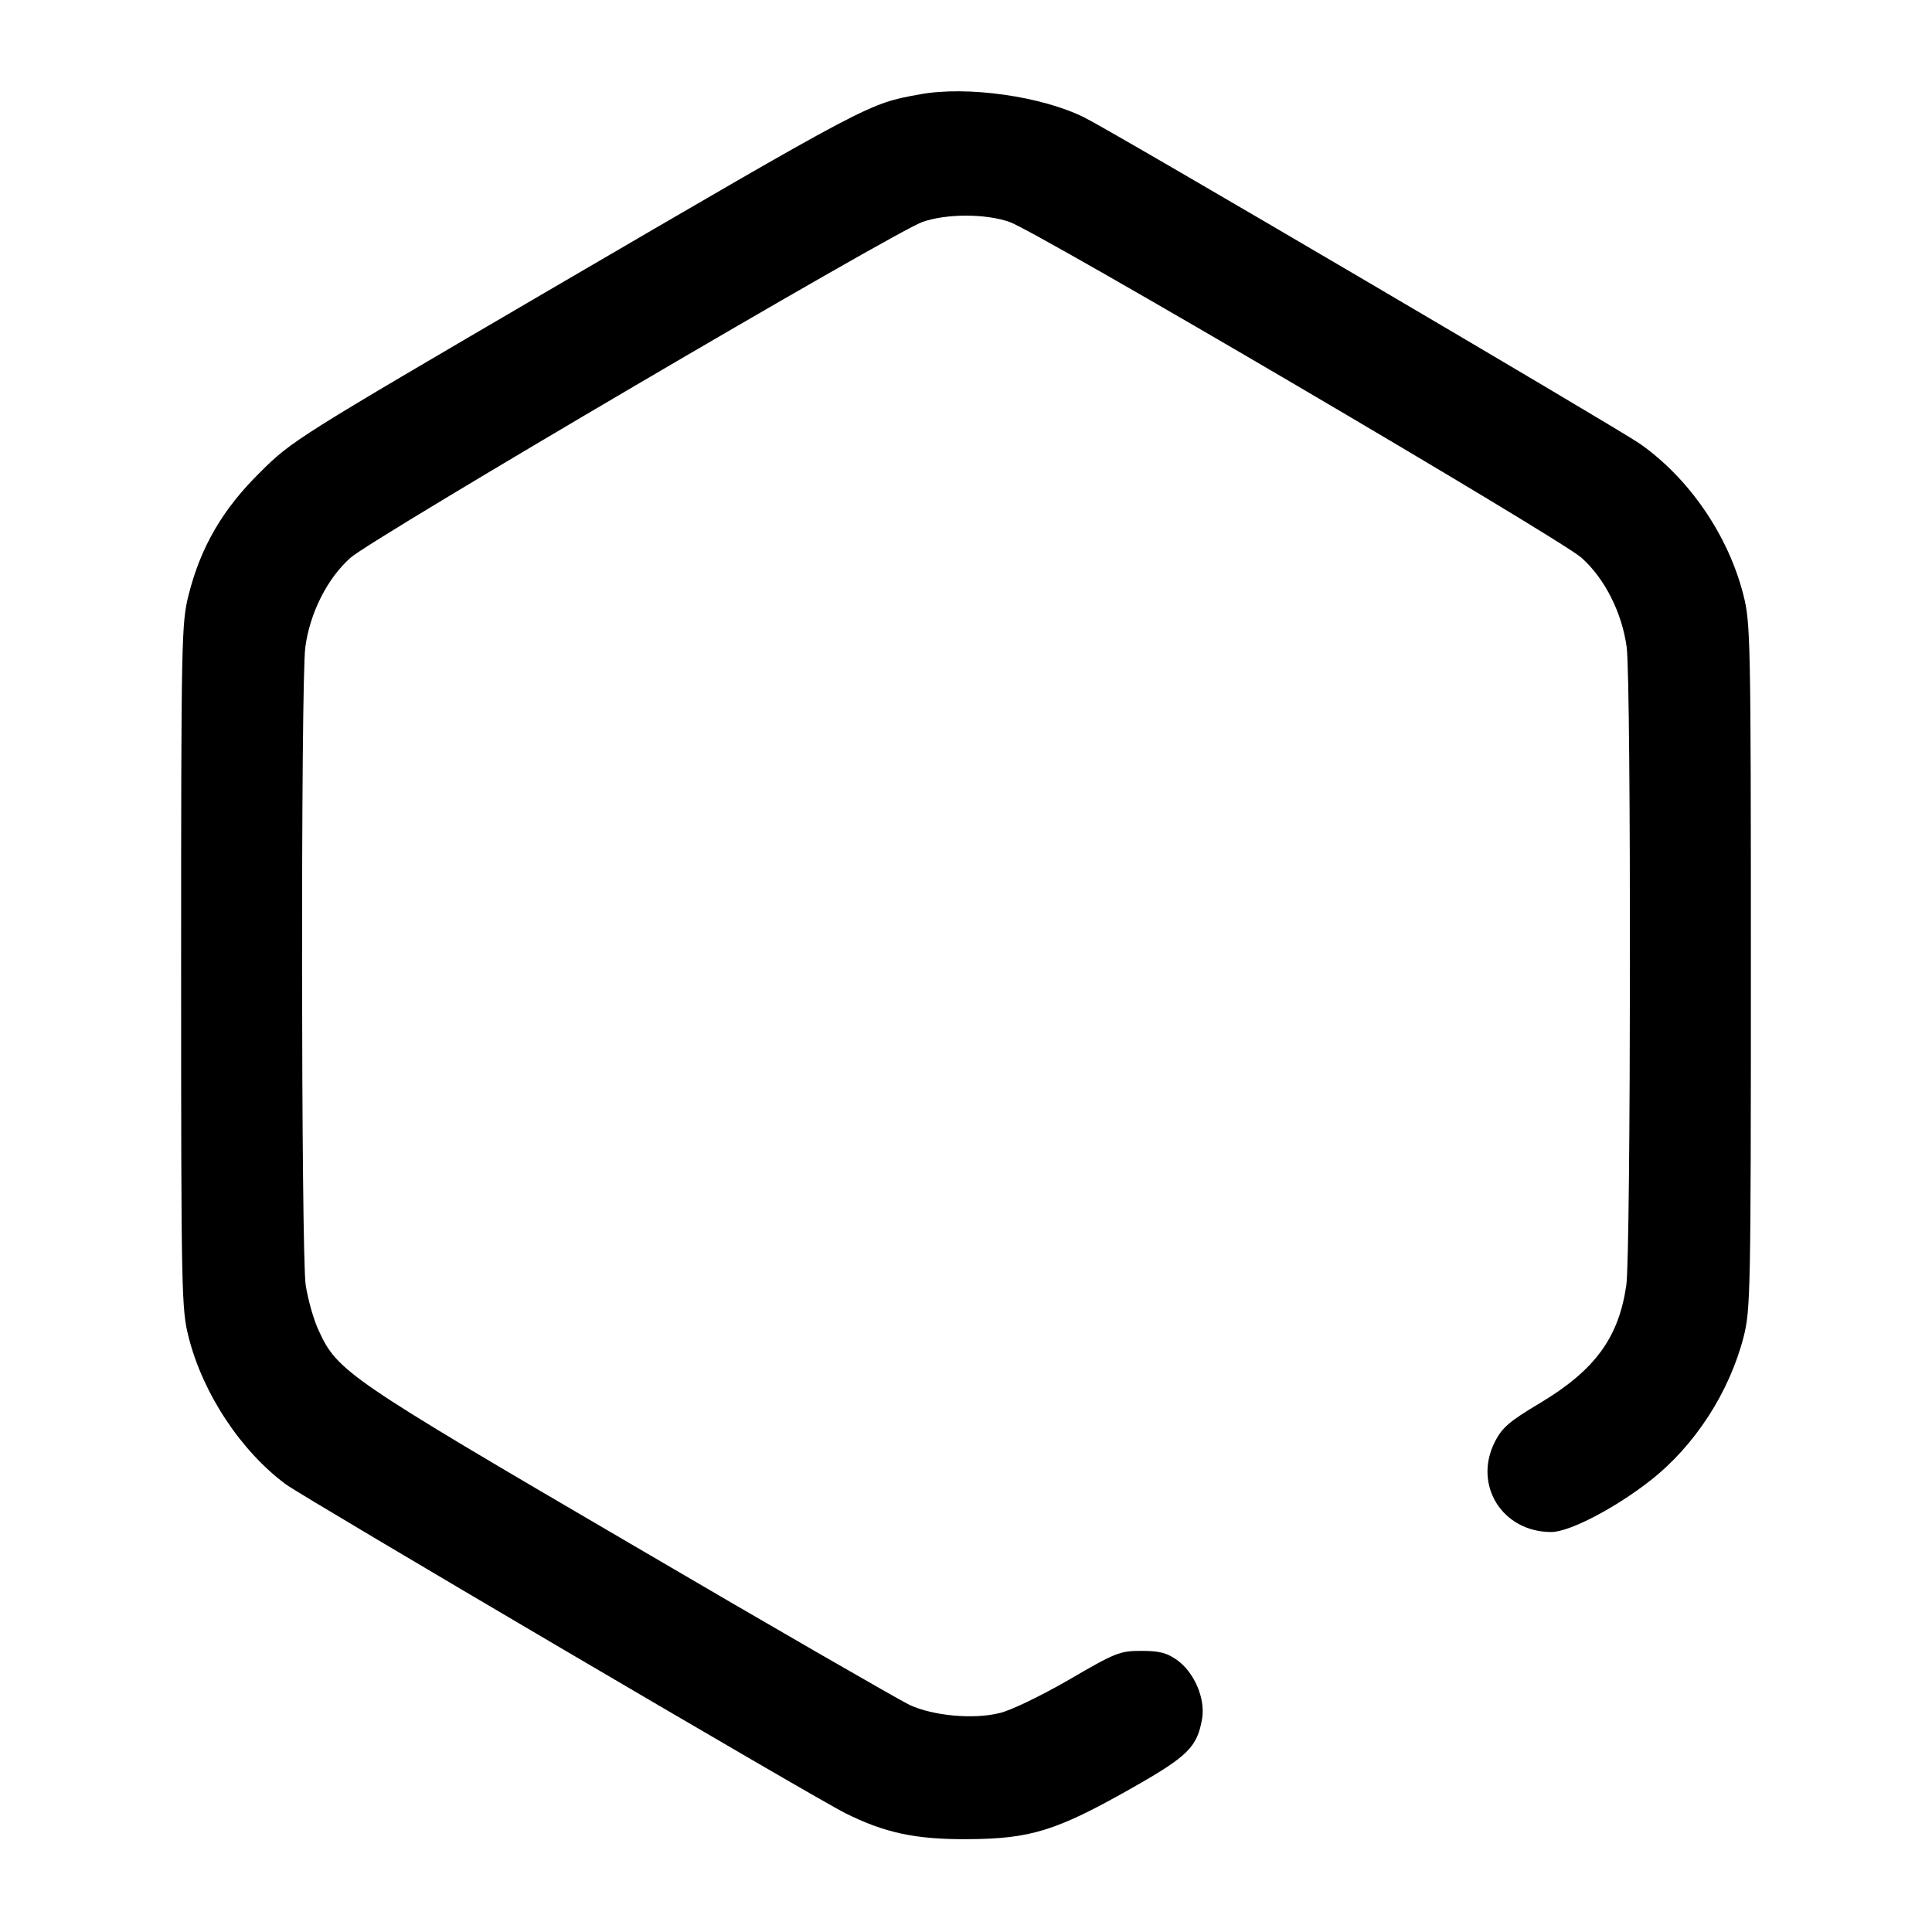 <?xml version="1.0" standalone="no"?>
<!DOCTYPE svg PUBLIC "-//W3C//DTD SVG 20010904//EN"
 "http://www.w3.org/TR/2001/REC-SVG-20010904/DTD/svg10.dtd">
<svg version="1.0" xmlns="http://www.w3.org/2000/svg"
 width="512pt" height="512pt" viewBox="0 0 512 512"
 preserveAspectRatio="xMidYMid meet">
<g transform="translate(0,512) scale(0.1,-0.1)"
fill="#000000" stroke="none">
<path d="M2438 4870 c-137 -25 -123 -17 -988 -522 -660 -386 -677 -396 -760
-479 -99 -97 -158 -198 -190 -325 -19 -74 -20 -115 -20 -984 0 -869 1 -910 20
-984 38 -150 139 -302 258 -390 48 -35 1396 -828 1482 -871 104 -52 186 -70
325 -69 166 1 234 22 432 134 152 86 176 110 189 187 8 53 -21 121 -67 154
-27 19 -47 24 -94 24 -57 0 -68 -4 -193 -77 -73 -42 -155 -82 -184 -88 -69
-17 -176 -7 -238 22 -27 13 -361 205 -741 428 -746 436 -775 456 -824 563 -14
29 -29 84 -35 122 -12 87 -13 1592 -1 1689 12 91 58 183 120 238 57 51 1443
865 1516 890 64 22 166 22 230 0 73 -25 1459 -839 1516 -890 62 -55 108 -147
120 -238 12 -97 11 -1602 -1 -1689 -20 -140 -83 -226 -230 -314 -79 -47 -99
-64 -118 -101 -59 -115 19 -240 149 -240 48 0 169 63 262 136 118 92 210 234
248 382 18 72 19 119 19 982 0 869 -1 910 -20 984 -40 157 -143 308 -274 400
-59 41 -1389 823 -1471 864 -113 57 -313 85 -437 62z"/>
</g>
</svg>

